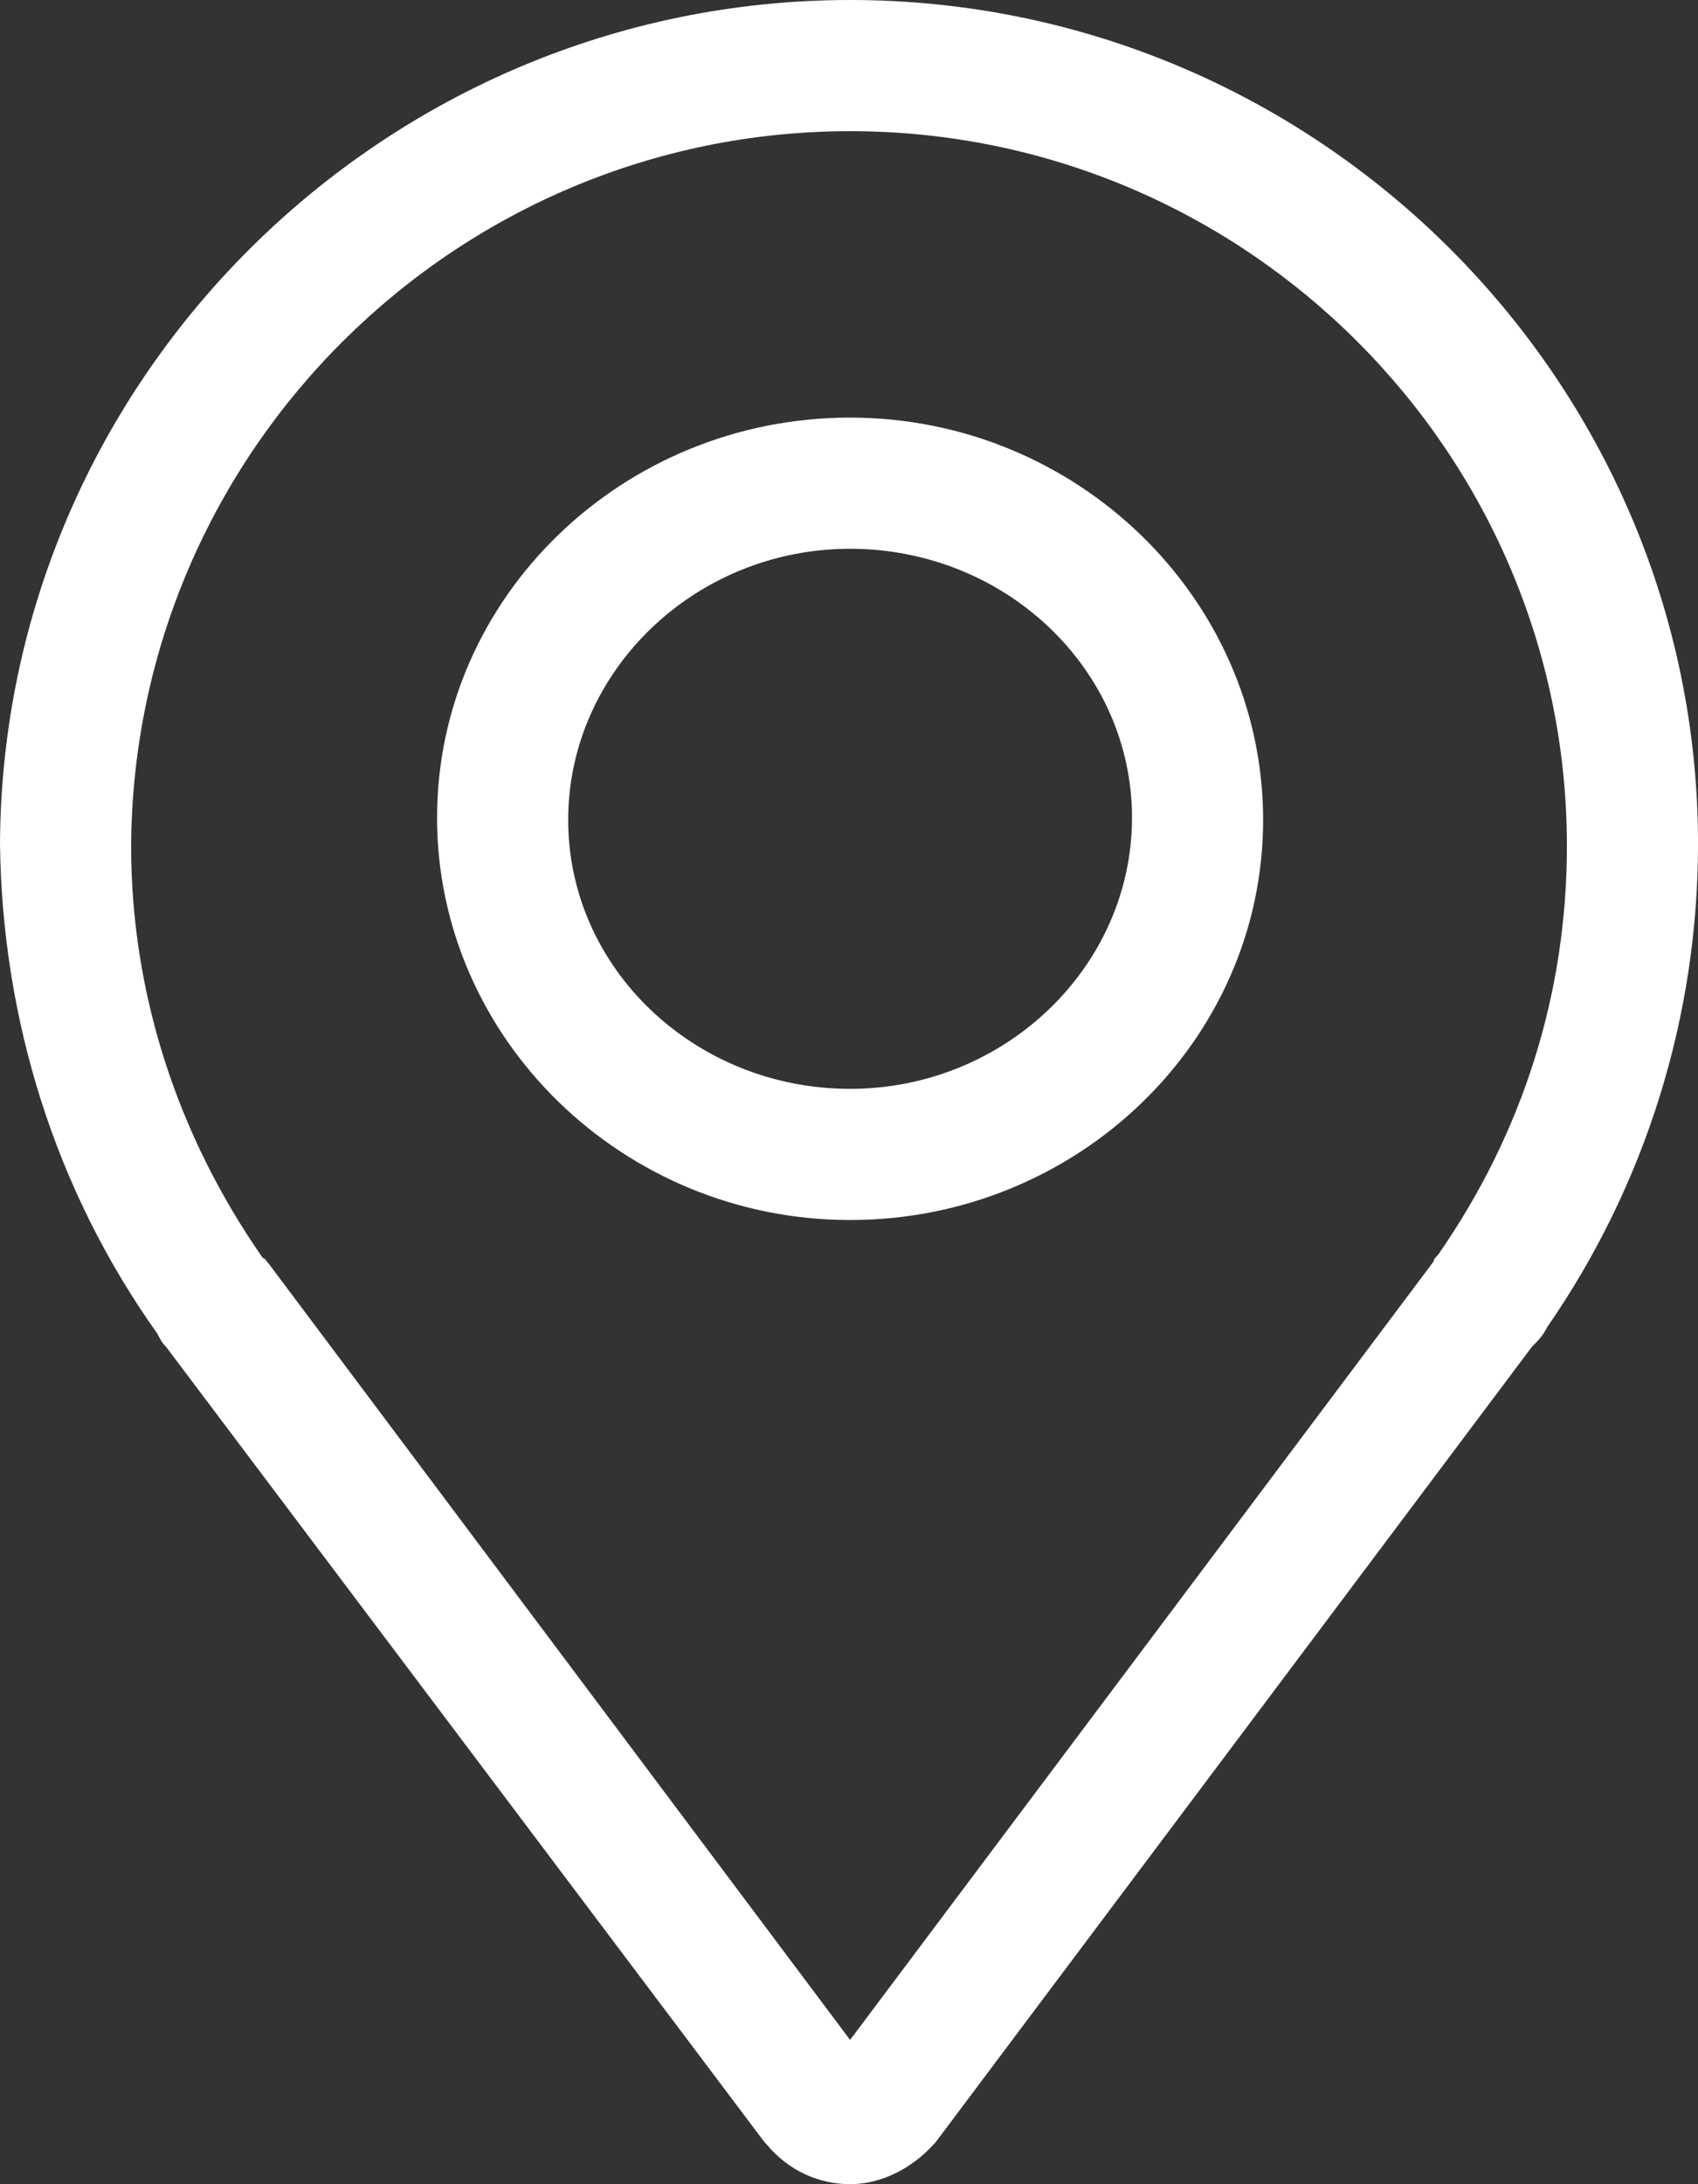 <?xml version="1.0" encoding="UTF-8" standalone="no"?><svg xmlns="http://www.w3.org/2000/svg" xmlns:xlink="http://www.w3.org/1999/xlink" fill="#ffffff" height="99.9" preserveAspectRatio="xMidYMid meet" version="1" viewBox="25.1 14.0 77.7 99.9" width="77.7" zoomAndPan="magnify"><rect x="25.1" y="14.0" width="77.7" height="99.9" fill="#333333" stroke="none"/><g id="change1_1"><path d="M 64 14 C 42.7 14 25.2 31.3 25.1 52.6 C 25.2 60.6 27.601 68.4 32.301 75 C 32.401 75.2 32.499 75.4 32.699 75.6 L 60.1 112 L 60.199 112.1 C 61.199 113.3 62.6 113.9 64 113.9 C 65.4 113.9 66.801 113.2 67.801 112.1 L 67.9 112 L 95.199 75.6 C 95.499 75.3 95.7 75.099 95.9 74.699 C 100.4 68.199 102.801 60.5 102.801 52.6 C 102.801 31.4 85.4 14 64 14 z M 64 20 C 82.1 20 96.801 34.699 96.801 52.699 C 96.801 59.399 94.8 65.8 90.9 71.4 C 90.8 71.5 90.699 71.599 90.699 71.699 L 64 107.301 L 37.4 71.801 L 37.301 71.699 C 37.301 71.599 37.2 71.6 37.1 71.5 C 33.2 65.9 31.1 59.399 31.1 52.699 C 31.2 34.599 46 20 64 20 z M 64 33.1 C 53.6 33.1 45.1 41.3 45.1 51.4 C 45.1 61.5 53.6 69.801 64 69.801 C 74.4 69.801 82.9 61.6 82.9 51.5 C 82.9 41.4 74.4 33.1 64 33.1 z M 64 39.1 C 71.1 39.1 76.9 44.6 76.9 51.4 C 76.9 58.2 71.1 63.801 64 63.801 C 56.9 63.801 51.1 58.3 51.1 51.5 C 51.1 44.7 56.9 39.1 64 39.1 z" fill="inherit"/></g></svg>
